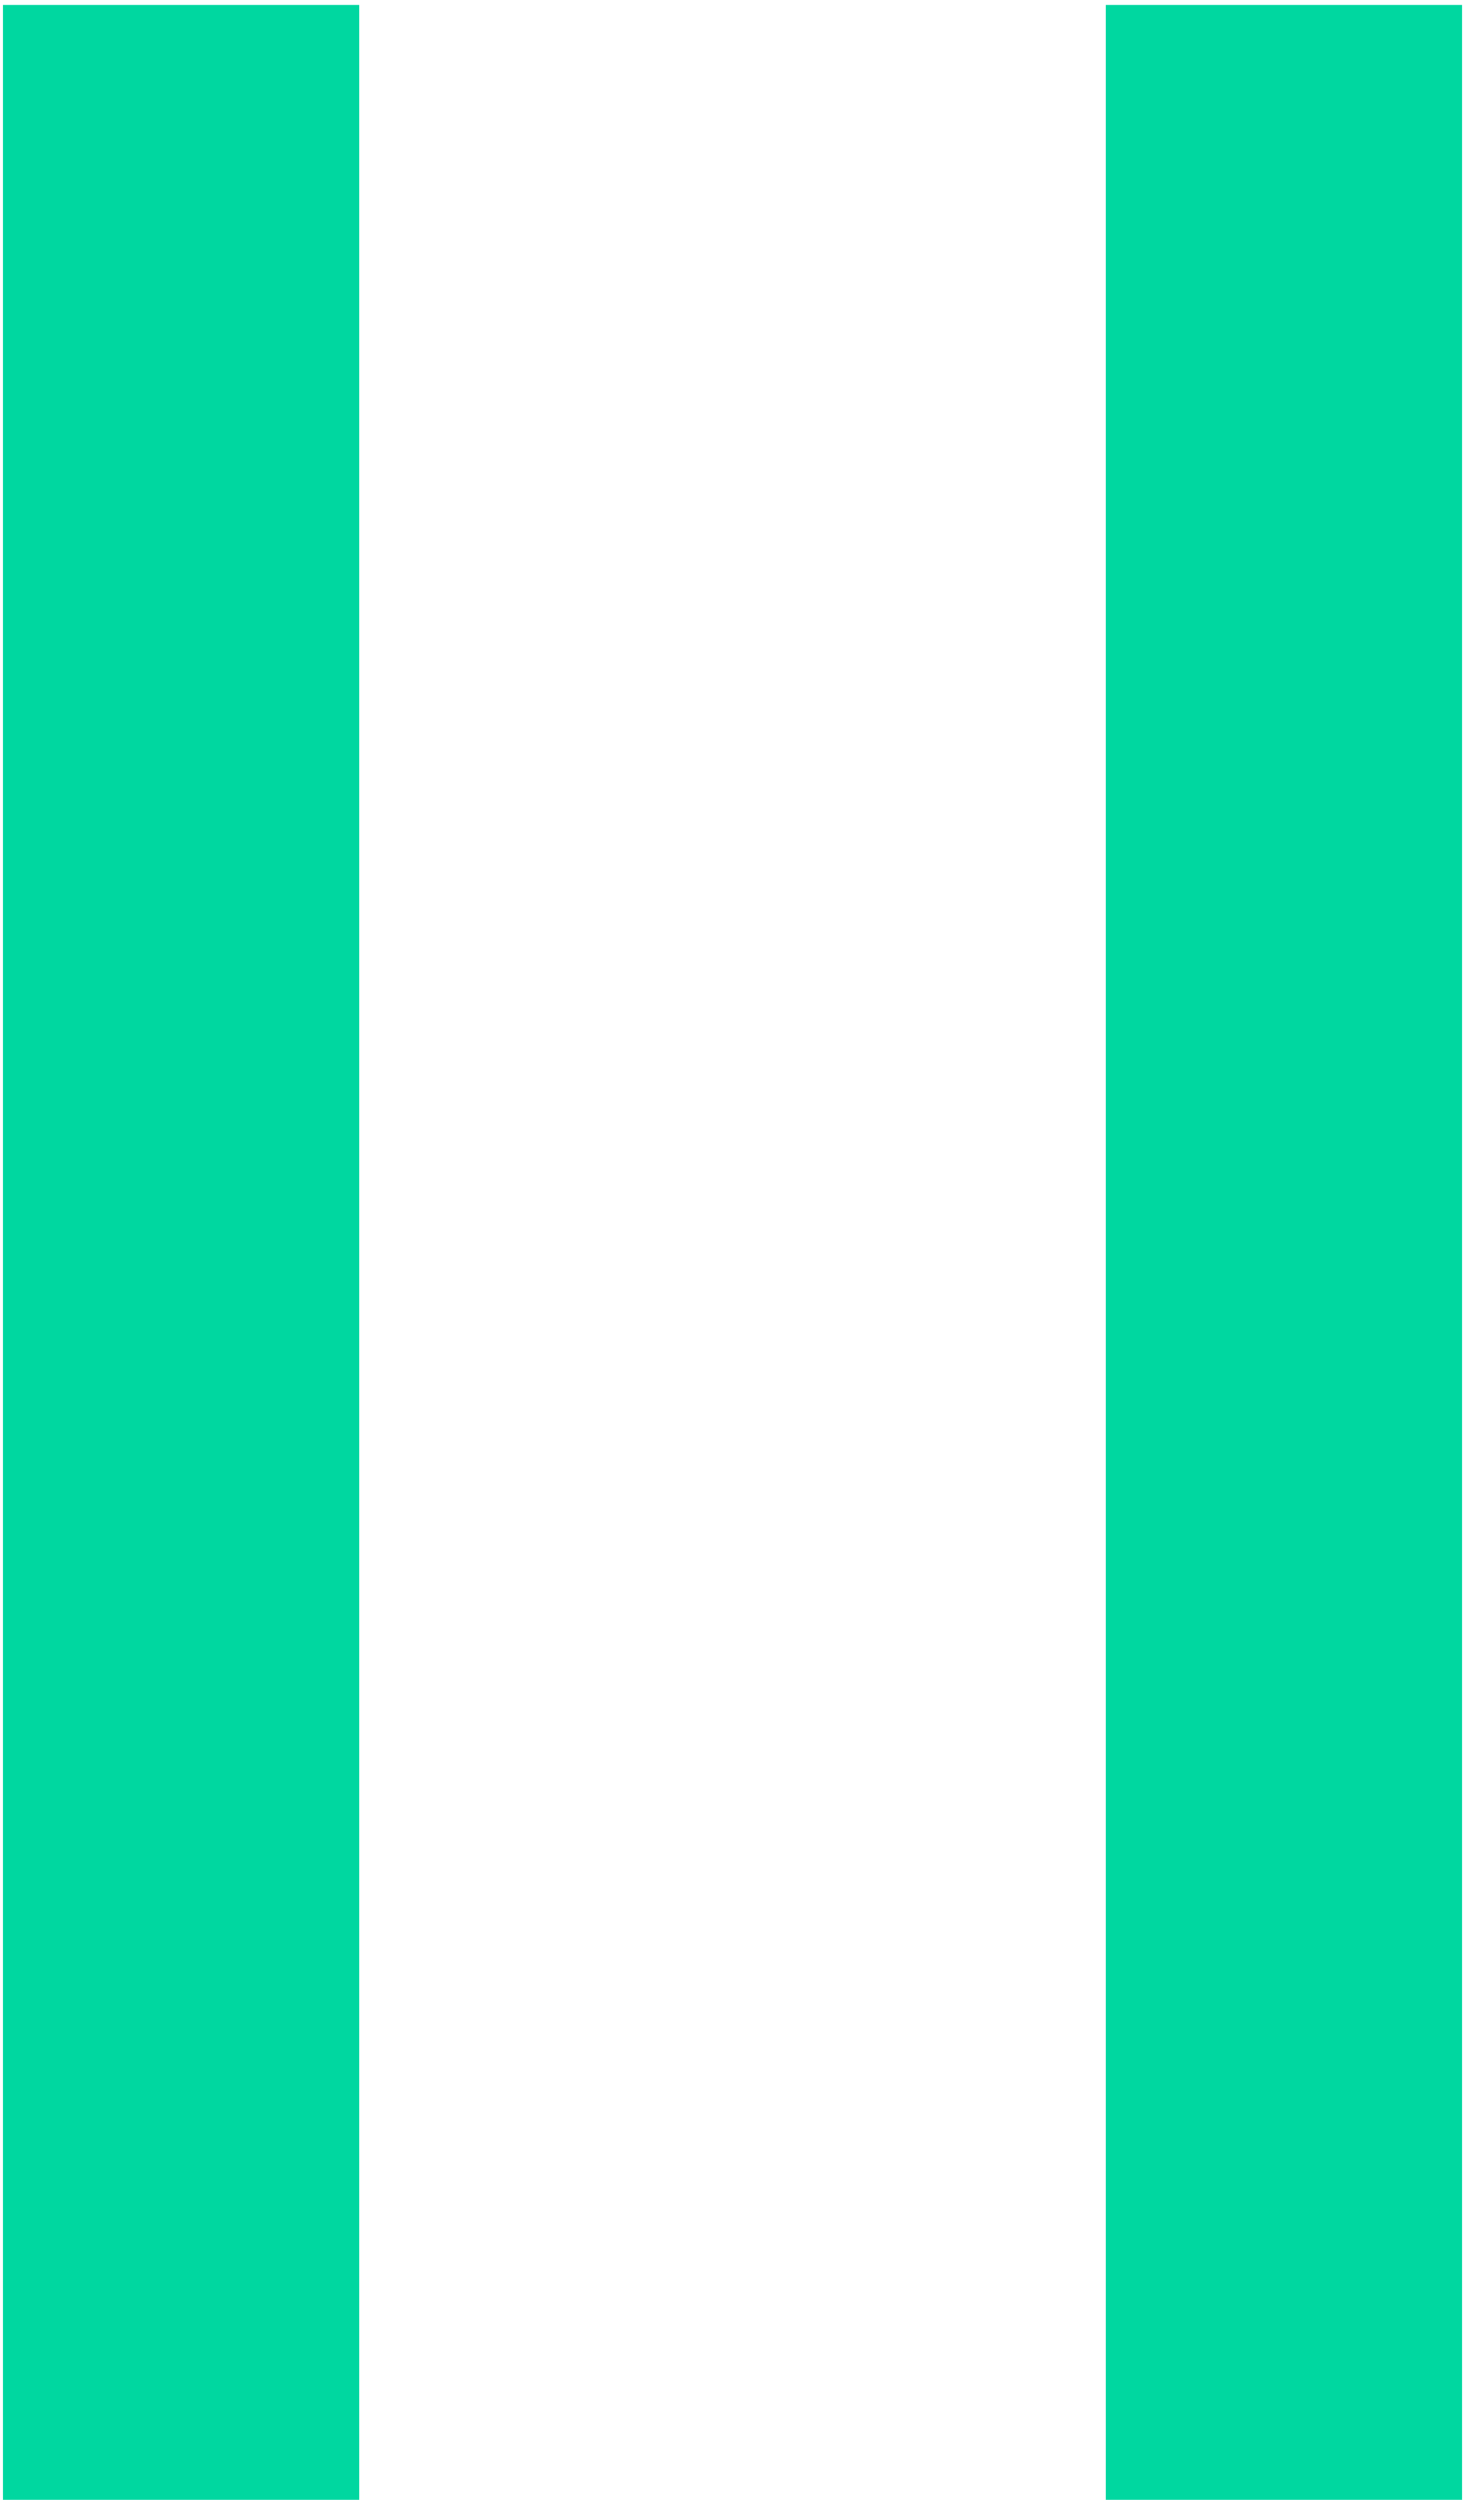 <svg width="119" height="202" viewBox="0 0 119 202" fill="none" xmlns="http://www.w3.org/2000/svg">
<path d="M0.24 0.4H29.04V202H0.24V0.4Z" fill="#00D7A0"/>
<path d="M89.396 0.4H118.196V202H89.396V0.4Z" fill="#00D7A0"/>
</svg>

